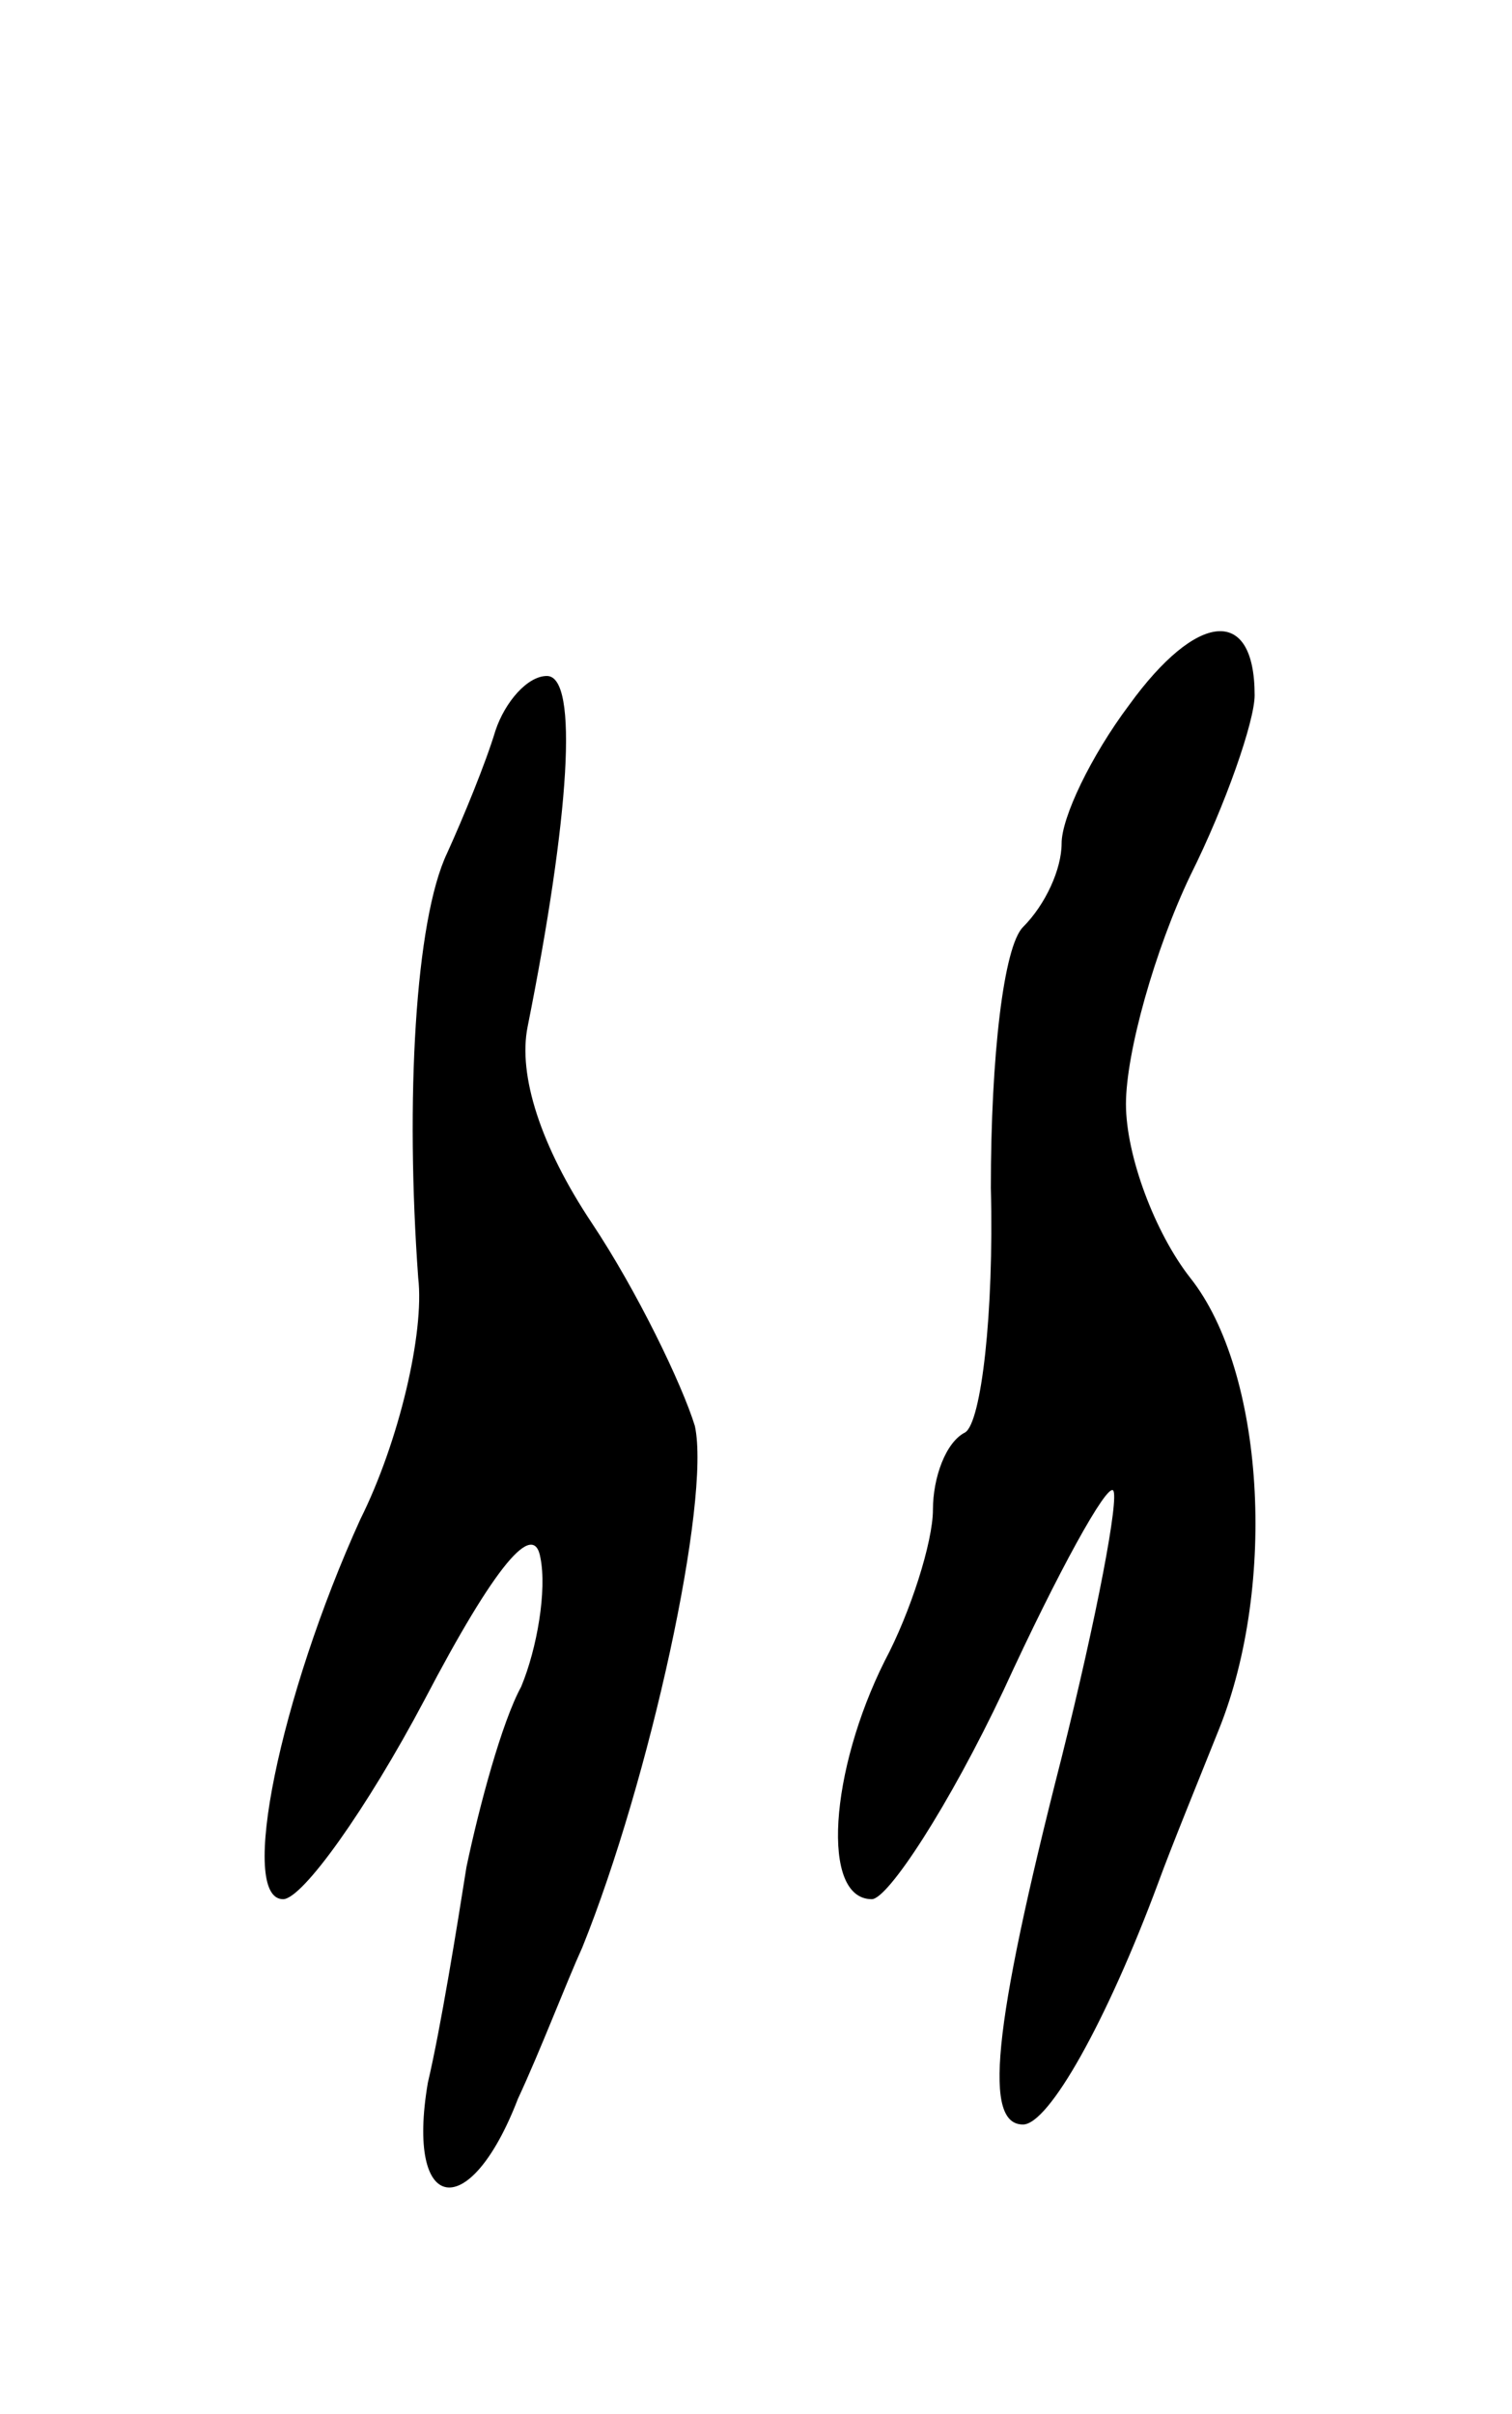<svg version="1.0" xmlns="http://www.w3.org/2000/svg"
 width="47pt" height="75pt" viewBox="0 0 47 75"
 preserveAspectRatio="xMidYMid meet">
<g transform="translate(0,75) scale(0.1,-0.1)"
fill="#000000" stroke="none">
<path d="M351 531 c-12 -16 -21 -35 -21 -43 0 -8 -5 -19 -12 -26 -6 -6 -10
-40 -10 -81 1 -39 -3 -73 -8 -76 -6 -3 -10 -14 -10 -24 0 -10 -7 -32 -15 -47
-17 -34 -20 -74 -4 -74 5 0 24 29 41 65 17 37 32 64 34 62 2 -2 -5 -39 -16
-83 -22 -86 -24 -114 -12 -114 8 0 26 32 42 75 4 11 13 33 19 48 18 45 14 111
-9 140 -11 14 -20 38 -20 54 0 16 9 48 20 71 11 22 20 48 20 56 0 28 -18 26
-39 -3z"/>
<path d="M154 523 c-3 -10 -10 -27 -15 -38 -10 -21 -13 -77 -9 -132 2 -17 -6
-51 -18 -75 -25 -55 -38 -118 -24 -118 6 0 26 28 44 62 22 42 34 56 36 44 2
-10 -1 -28 -6 -40 -6 -11 -13 -37 -17 -56 -3 -19 -8 -50 -12 -67 -7 -41 13
-44 28 -5 7 15 15 36 20 47 21 52 40 139 35 162 -4 13 -18 42 -32 63 -16 24
-23 46 -20 61 13 65 16 109 6 109 -6 0 -13 -8 -16 -17z"/>
</g>
</svg>

